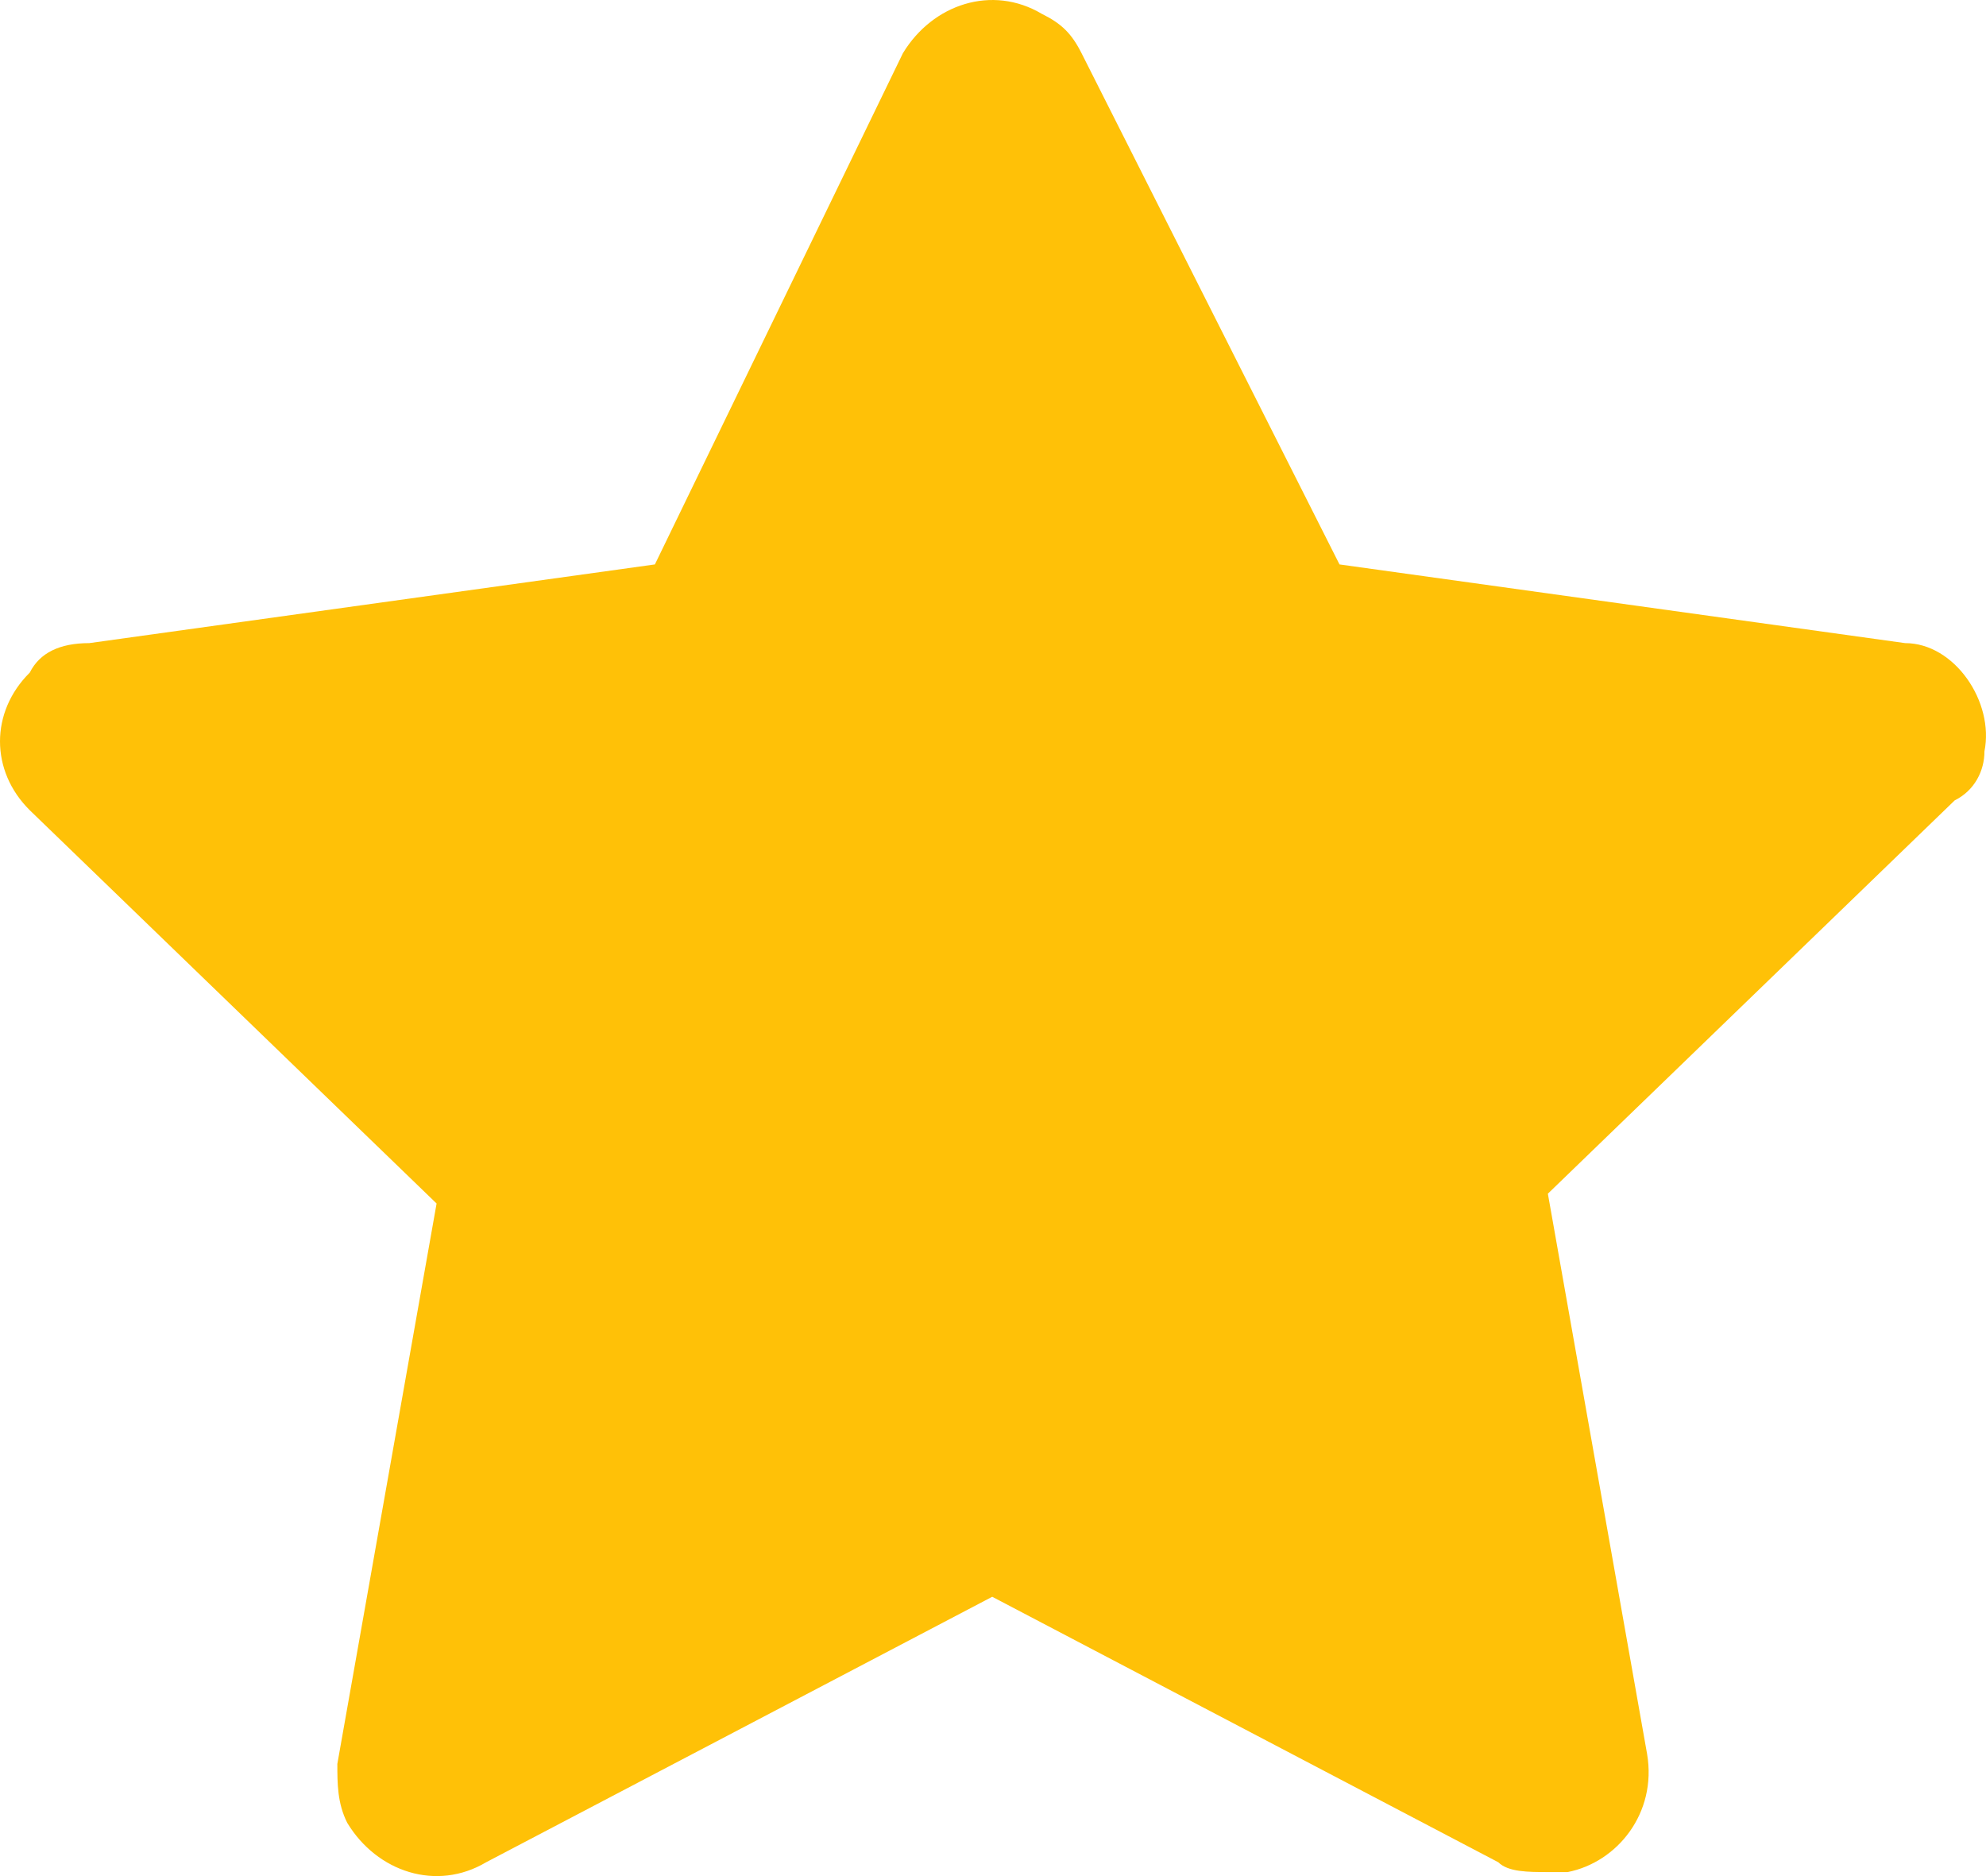 <svg width="36" height="34" viewBox="0 0 36 34" fill="none" xmlns="http://www.w3.org/2000/svg">
<path d="M35.972 13.615C36.152 12.724 35.433 11.655 34.533 11.655L24.281 10.229L19.605 0.964C19.425 0.608 19.245 0.429 18.885 0.251C17.986 -0.283 16.907 0.073 16.367 0.964L11.871 10.229L1.619 11.655C1.079 11.655 0.719 11.833 0.54 12.189C-0.18 12.902 -0.18 13.971 0.54 14.684L7.914 21.811L6.115 31.967C6.115 32.323 6.115 32.68 6.295 33.036C6.835 33.927 7.914 34.283 8.813 33.749L17.986 28.938L27.159 33.749C27.339 33.927 27.699 33.927 28.058 33.927C28.238 33.927 28.238 33.927 28.418 33.927C29.317 33.749 30.037 32.858 29.857 31.789L28.058 21.633L35.433 14.505C35.792 14.327 35.972 13.971 35.972 13.615Z" fill="#FFC107"/>
</svg>
